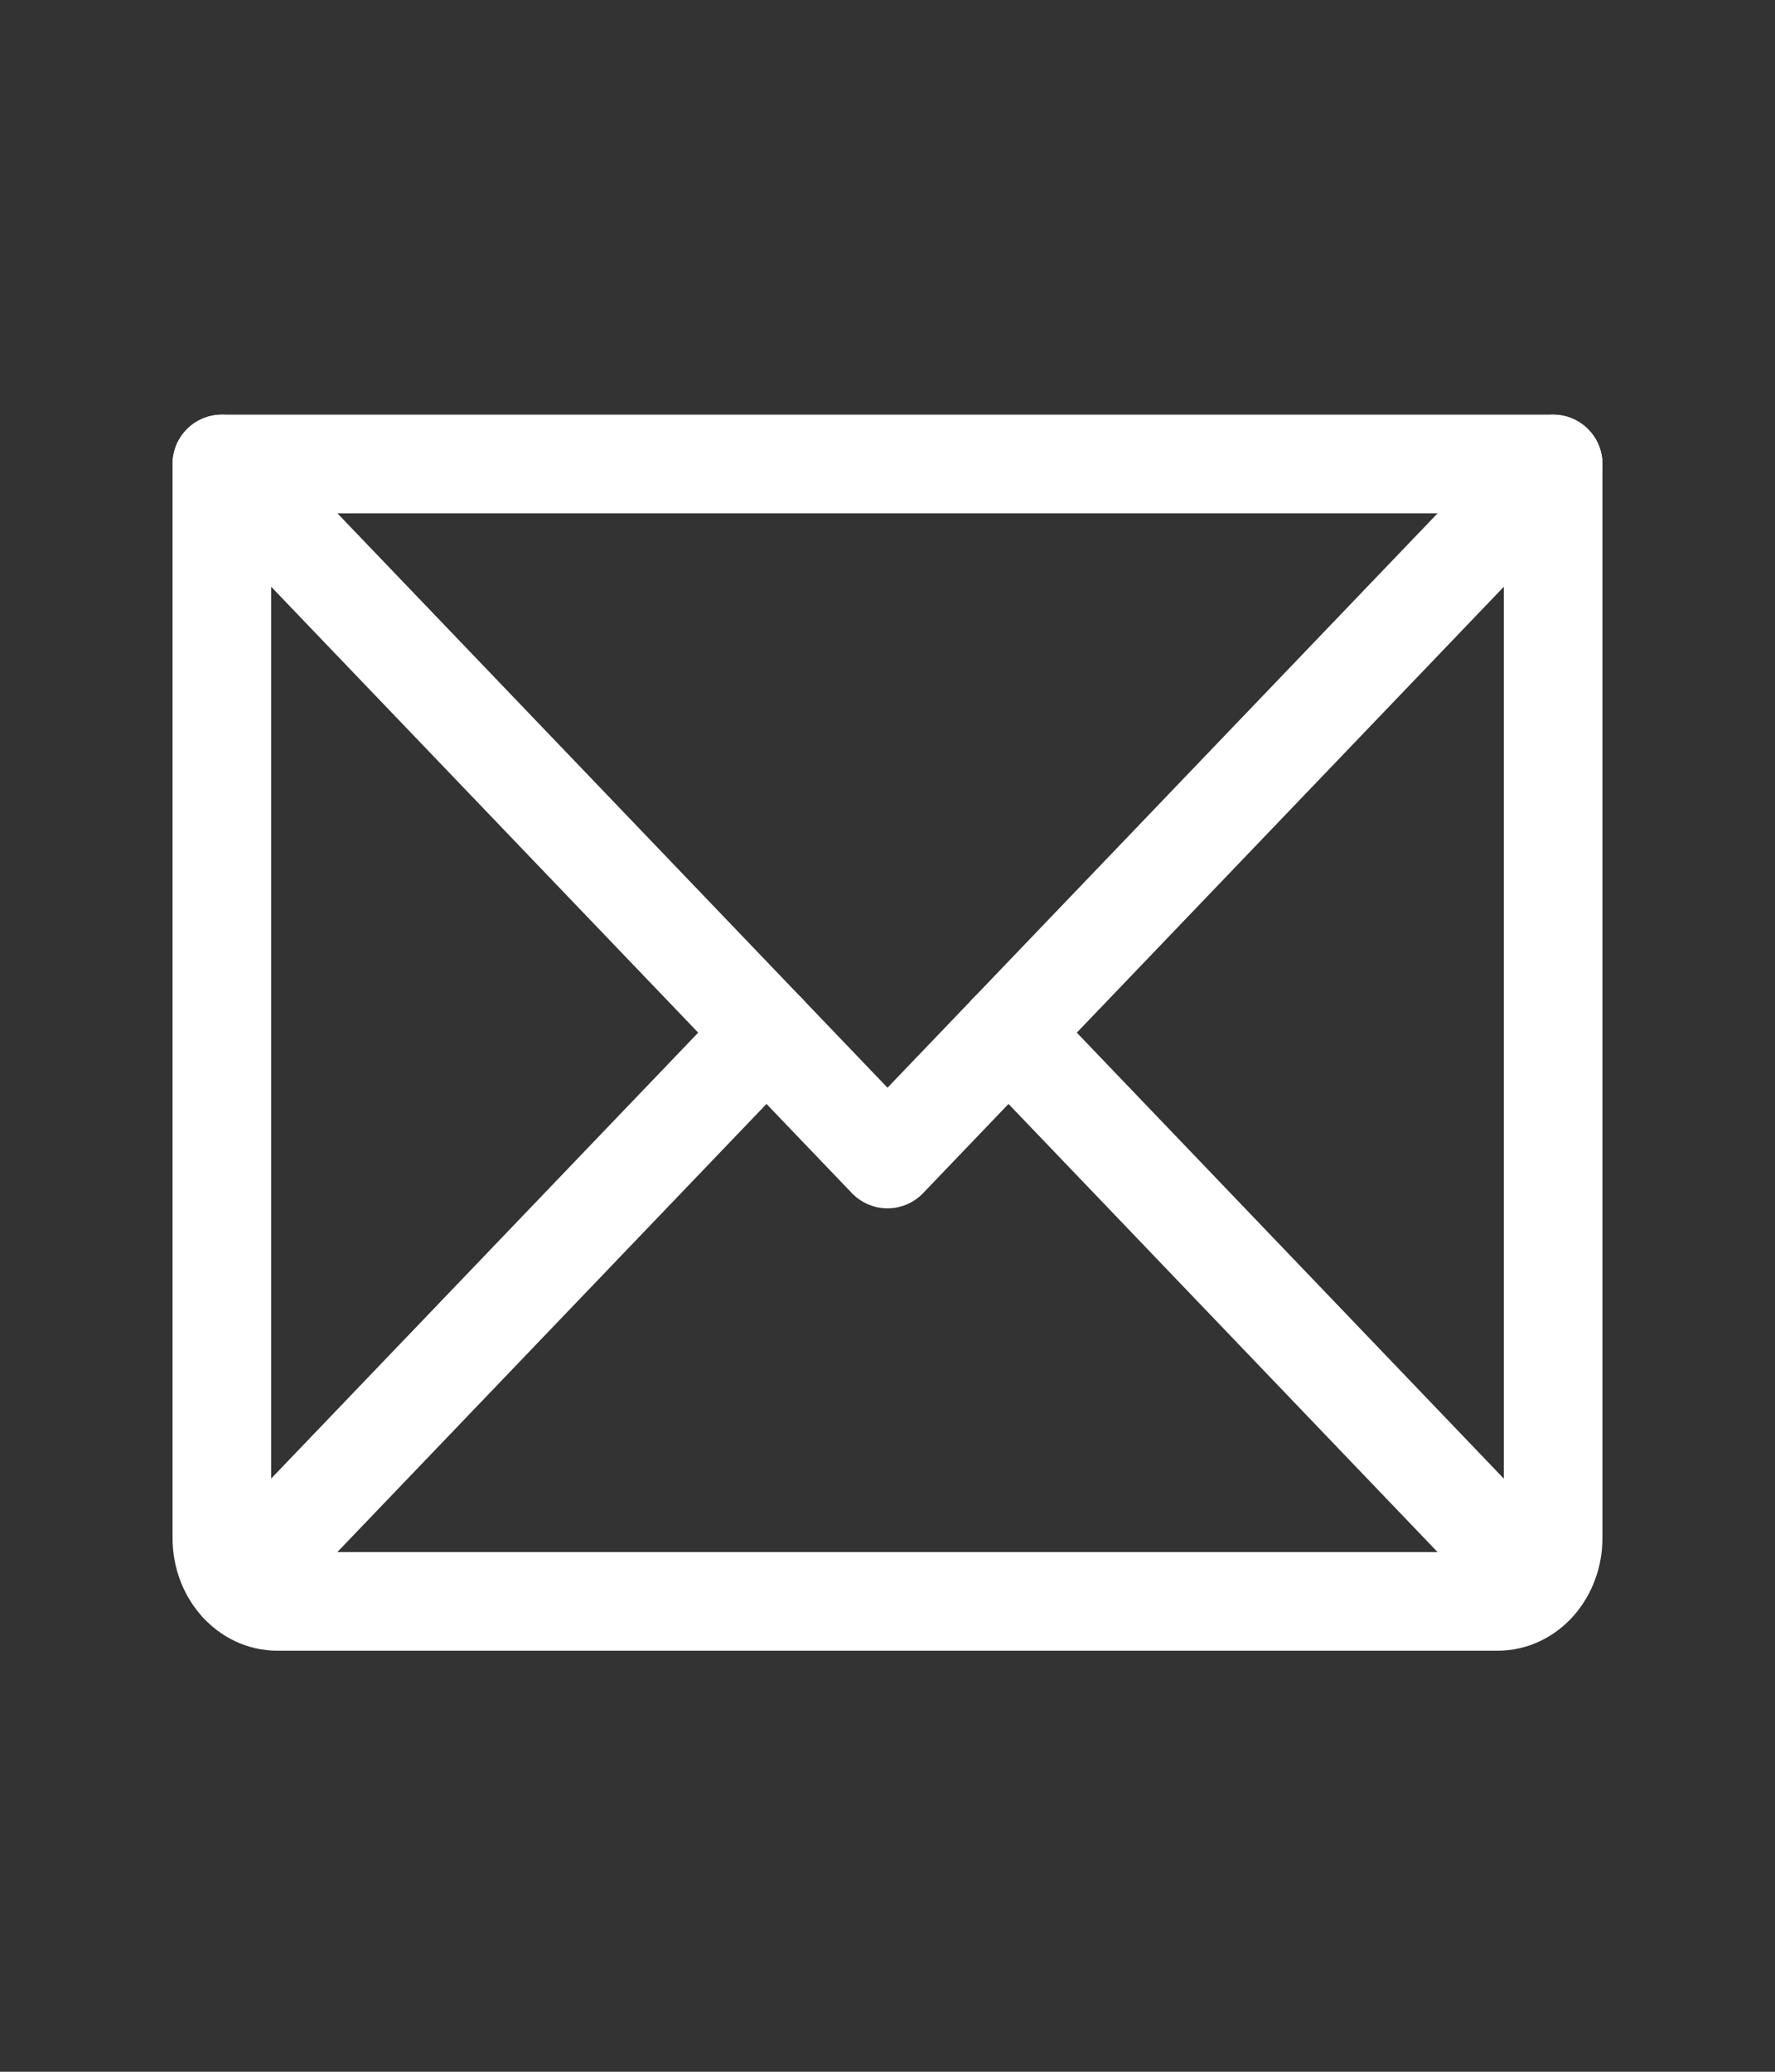 <svg width="18" height="21" viewBox="0 0 18 21" fill="none" xmlns="http://www.w3.org/2000/svg">
<rect x="0" y="0" width="18" height="21" fill="#333333" stroke="none"/>
<path d="M15.75 4.703L9 11.748L2.25 4.703" stroke="white" stroke-linecap="round" stroke-linejoin="round"/>
<path d="M2.25 4.703H15.75V15.591C15.75 15.761 15.691 15.924 15.585 16.044C15.48 16.165 15.337 16.232 15.188 16.232H2.812C2.663 16.232 2.52 16.165 2.415 16.044C2.309 15.924 2.25 15.761 2.25 15.591V4.703Z" stroke="white" stroke-linecap="round" stroke-linejoin="round"/>
<path d="M7.773 10.467L2.423 16.051" stroke="white" stroke-linecap="round" stroke-linejoin="round"/>
<path d="M15.576 16.051L10.227 10.467" stroke="white" stroke-linecap="round" stroke-linejoin="round"/>
</svg>
